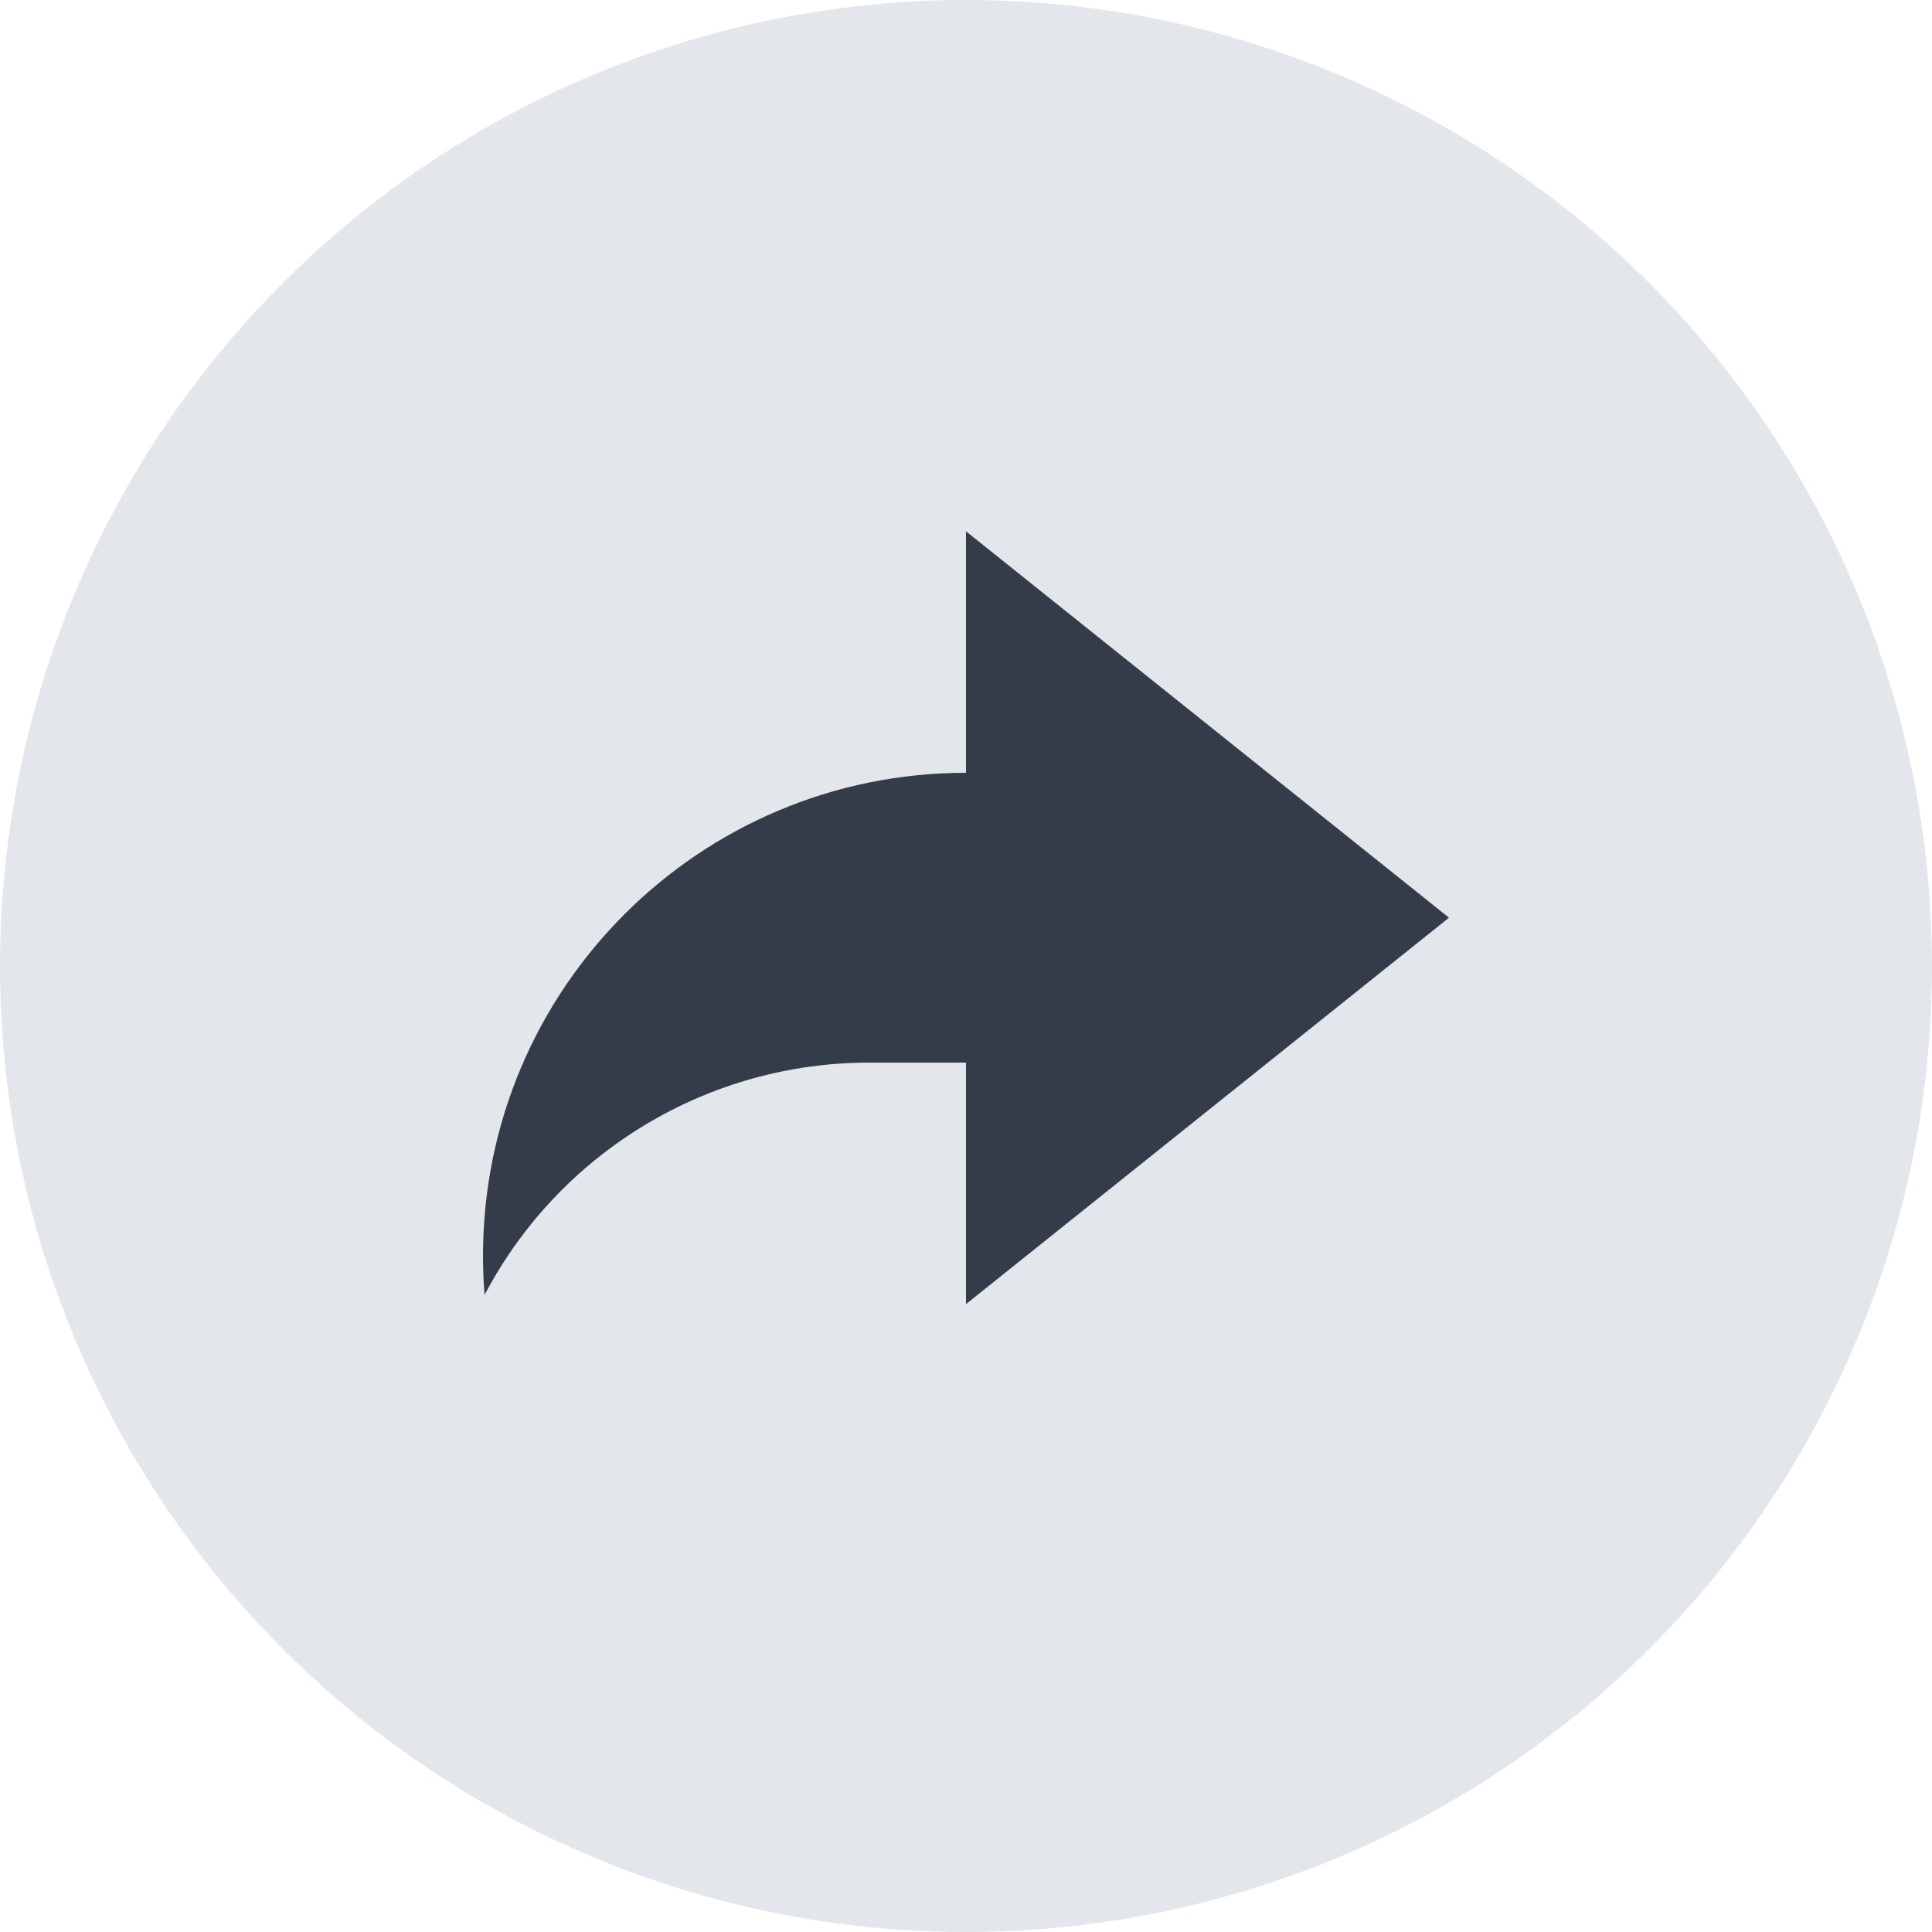 <svg width="40" height="40" viewBox="0 0 40 40" fill="none" xmlns="http://www.w3.org/2000/svg">
<circle cx="20" cy="20" r="20" fill="#E3E7EB"/>
<path d="M20 22H18C16.36 21.999 14.75 22.447 13.346 23.295C11.941 24.143 10.796 25.358 10.032 26.81C10.011 26.541 10 26.27 10 26C10 20.477 14.477 16 20 16V11L30 19L20 27V22Z" fill="#353C49"/>
</svg>
